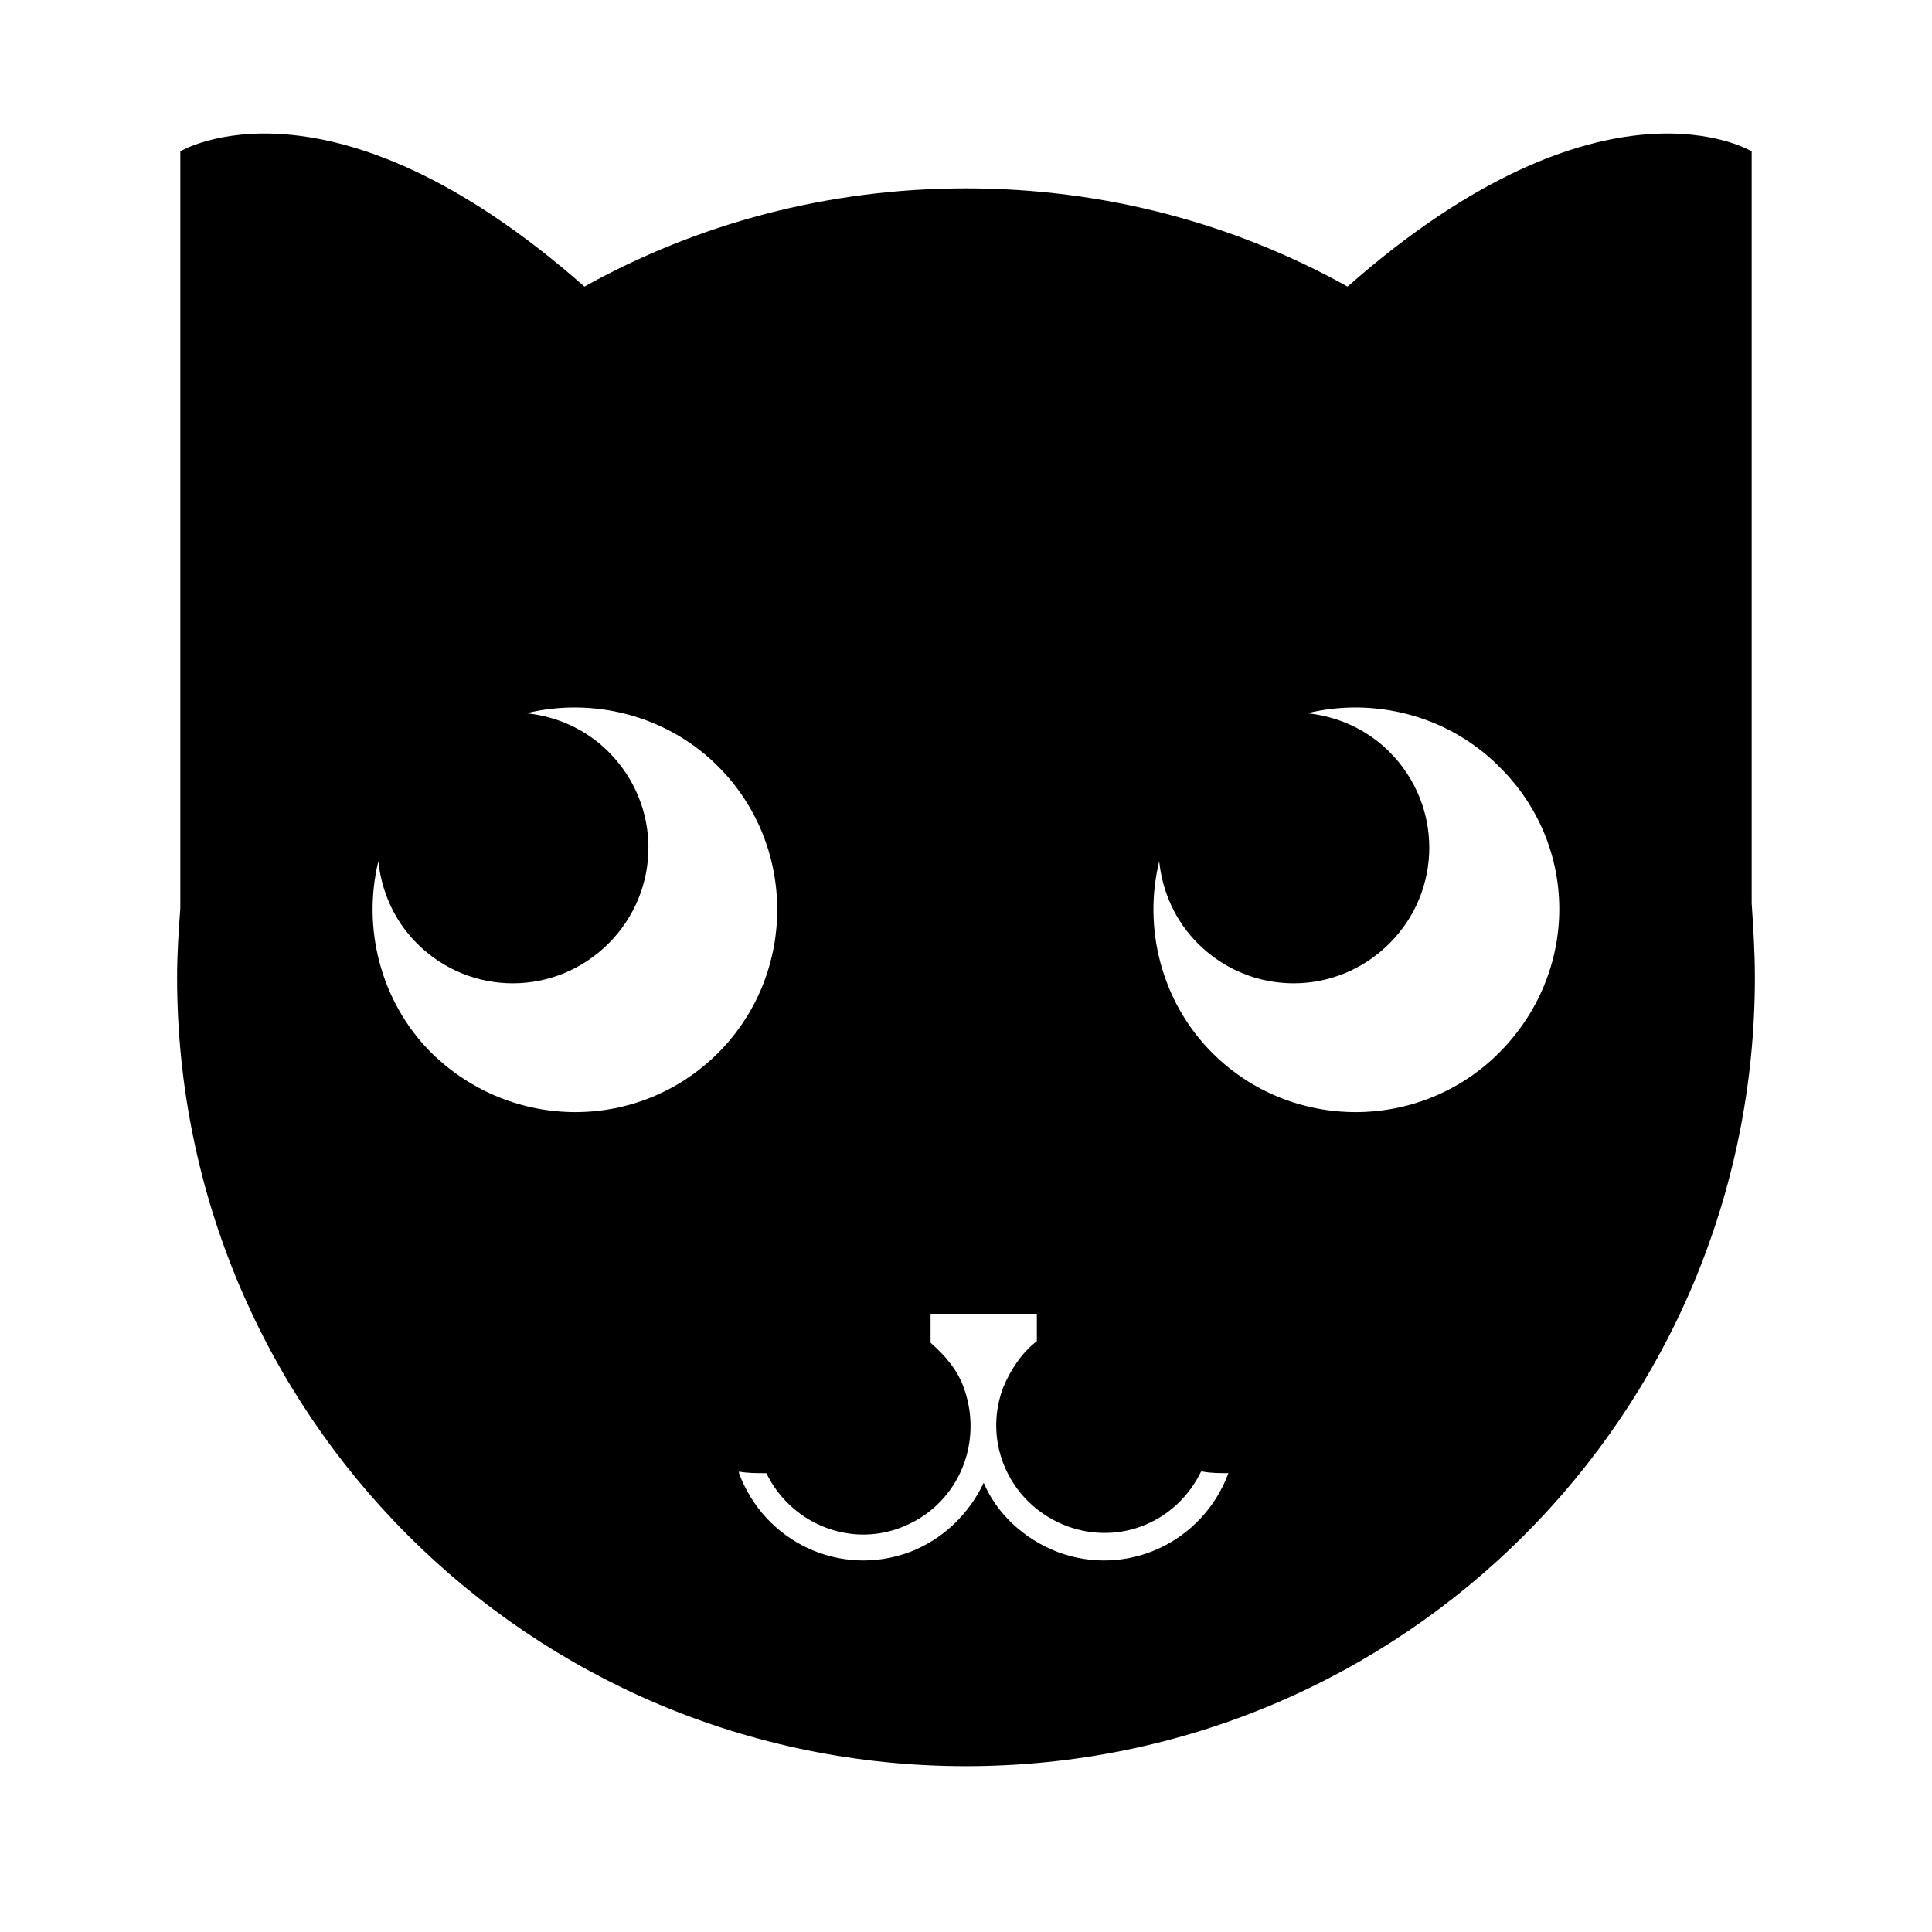 <?xml version="1.0" encoding="utf-8"?>
<!-- Generator: Adobe Illustrator 27.5.0, SVG Export Plug-In . SVG Version: 6.00 Build 0)  -->
<svg version="1.1" id="Layer_1" xmlns="http://www.w3.org/2000/svg" xmlns:xlink="http://www.w3.org/1999/xlink" x="0px" y="0px"
	 viewBox="0 0 120 120" style="enable-background:new 0 0 120 120;" xml:space="preserve">
<path d="M108.8,56.1V9.4c0,0-9.2-5.6-25.1,8.4c-7-3.9-15.1-6.1-23.7-6.1s-16.7,2.2-23.7,6.1c-15.9-14-25.1-8.4-25.1-8.4v47l0,0
	c-0.1,1.4-0.2,2.8-0.2,4.3c0,27.1,21.9,49,49,49s49-21.9,49-49C109,59.2,108.9,57.6,108.8,56.1z M26.8,65.4
	c-3.2-3.2-4.3-7.8-3.3-11.9c0.2,1.9,1,3.7,2.4,5.1c3.3,3.3,8.6,3.3,11.9,0s3.3-8.6,0-11.9c-1.4-1.4-3.2-2.2-5.1-2.4
	c4.1-1,8.7,0.1,11.9,3.3c4.9,4.9,4.9,12.9,0,17.8C39.7,70.3,31.8,70.3,26.8,65.4z M76.3,91.5c-1.6,4.3-6.3,6.5-10.6,4.9
	c-2.1-0.8-3.8-2.4-4.6-4.3c-0.9,1.9-2.5,3.5-4.6,4.3c-4.3,1.6-9-0.6-10.6-4.9v-0.1c0.5,0.1,1.1,0.1,1.6,0.1h0.1
	c1.5,3.1,5.1,4.6,8.3,3.4c3.5-1.3,5.2-5.1,4-8.6c-0.4-1.2-1.2-2.1-2.1-2.9v-1.8h6.6v1.7l0,0c-0.9,0.7-1.6,1.7-2.1,2.9
	c-1.3,3.5,0.5,7.3,4,8.6c3.3,1.2,6.8-0.3,8.3-3.4h0.1C75.2,91.5,75.8,91.5,76.3,91.5C76.3,91.4,76.3,91.4,76.3,91.5z M93.1,65.4
	c-4.9,4.9-12.9,4.9-17.8,0c-3.2-3.2-4.3-7.8-3.3-11.9c0.2,1.9,1,3.7,2.4,5.1c3.3,3.3,8.6,3.3,11.9,0s3.3-8.6,0-11.9
	c-1.4-1.4-3.2-2.2-5.1-2.4c4.1-1,8.7,0.1,11.9,3.3C98.1,52.5,98.1,60.4,93.1,65.4z"/>
</svg>
